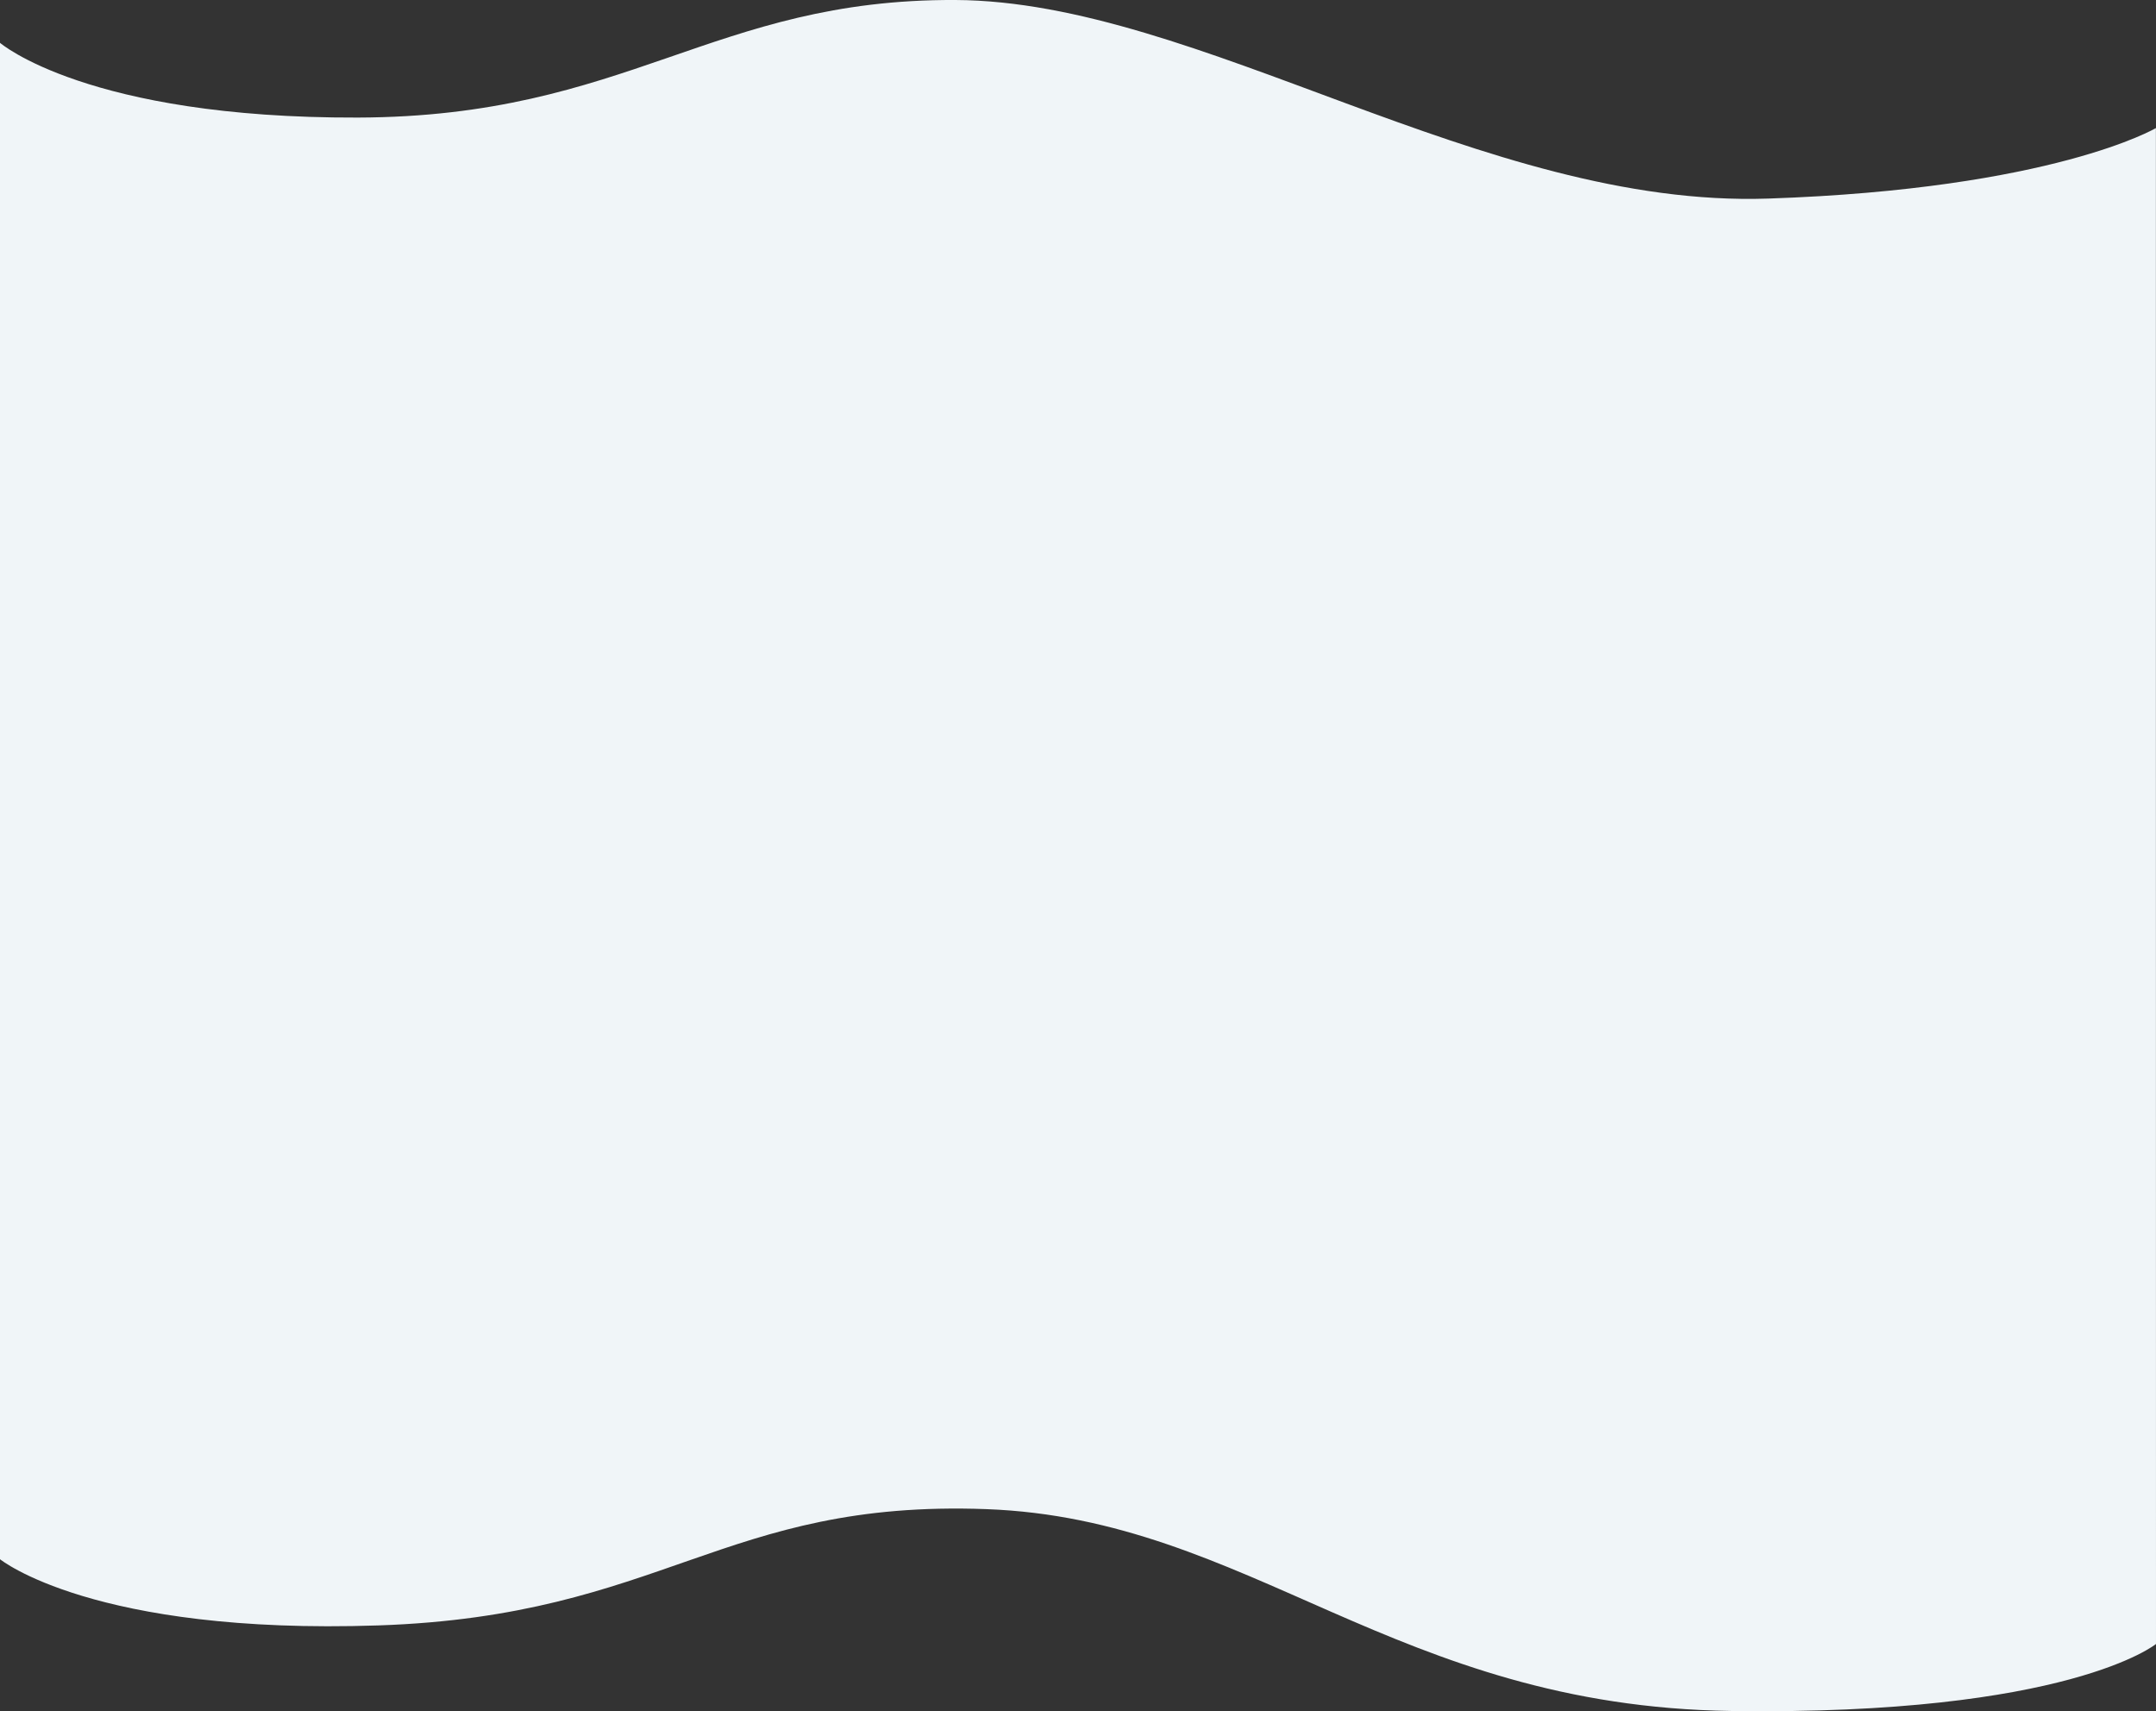 <svg xmlns="http://www.w3.org/2000/svg" width="1366.059" height="1084.238" viewBox="0 0 1366.059 1084.238">
  <rect x="0" y="0" width="1366.059" height="1084.238" fill="#333333" stroke="none"/>
  <path id="Path_8403" data-name="Path 8403" d="M625,956.2c-167.141-6.169-204.646,67.575-385.287,73.68S0,987.939,0,987.939V27.141S55.381,75.009,226.674,74.495,451.4-.694,605.347,0,939.639,131.926,1120.28,125.82,1366,81.141,1366,81.141V398l.058,643.646s-55.439,45.419-268.924,42.453S792.139,962.371,625,956.2Z" transform="translate(0 0)" fill="#f0f5f8"/>
</svg>

